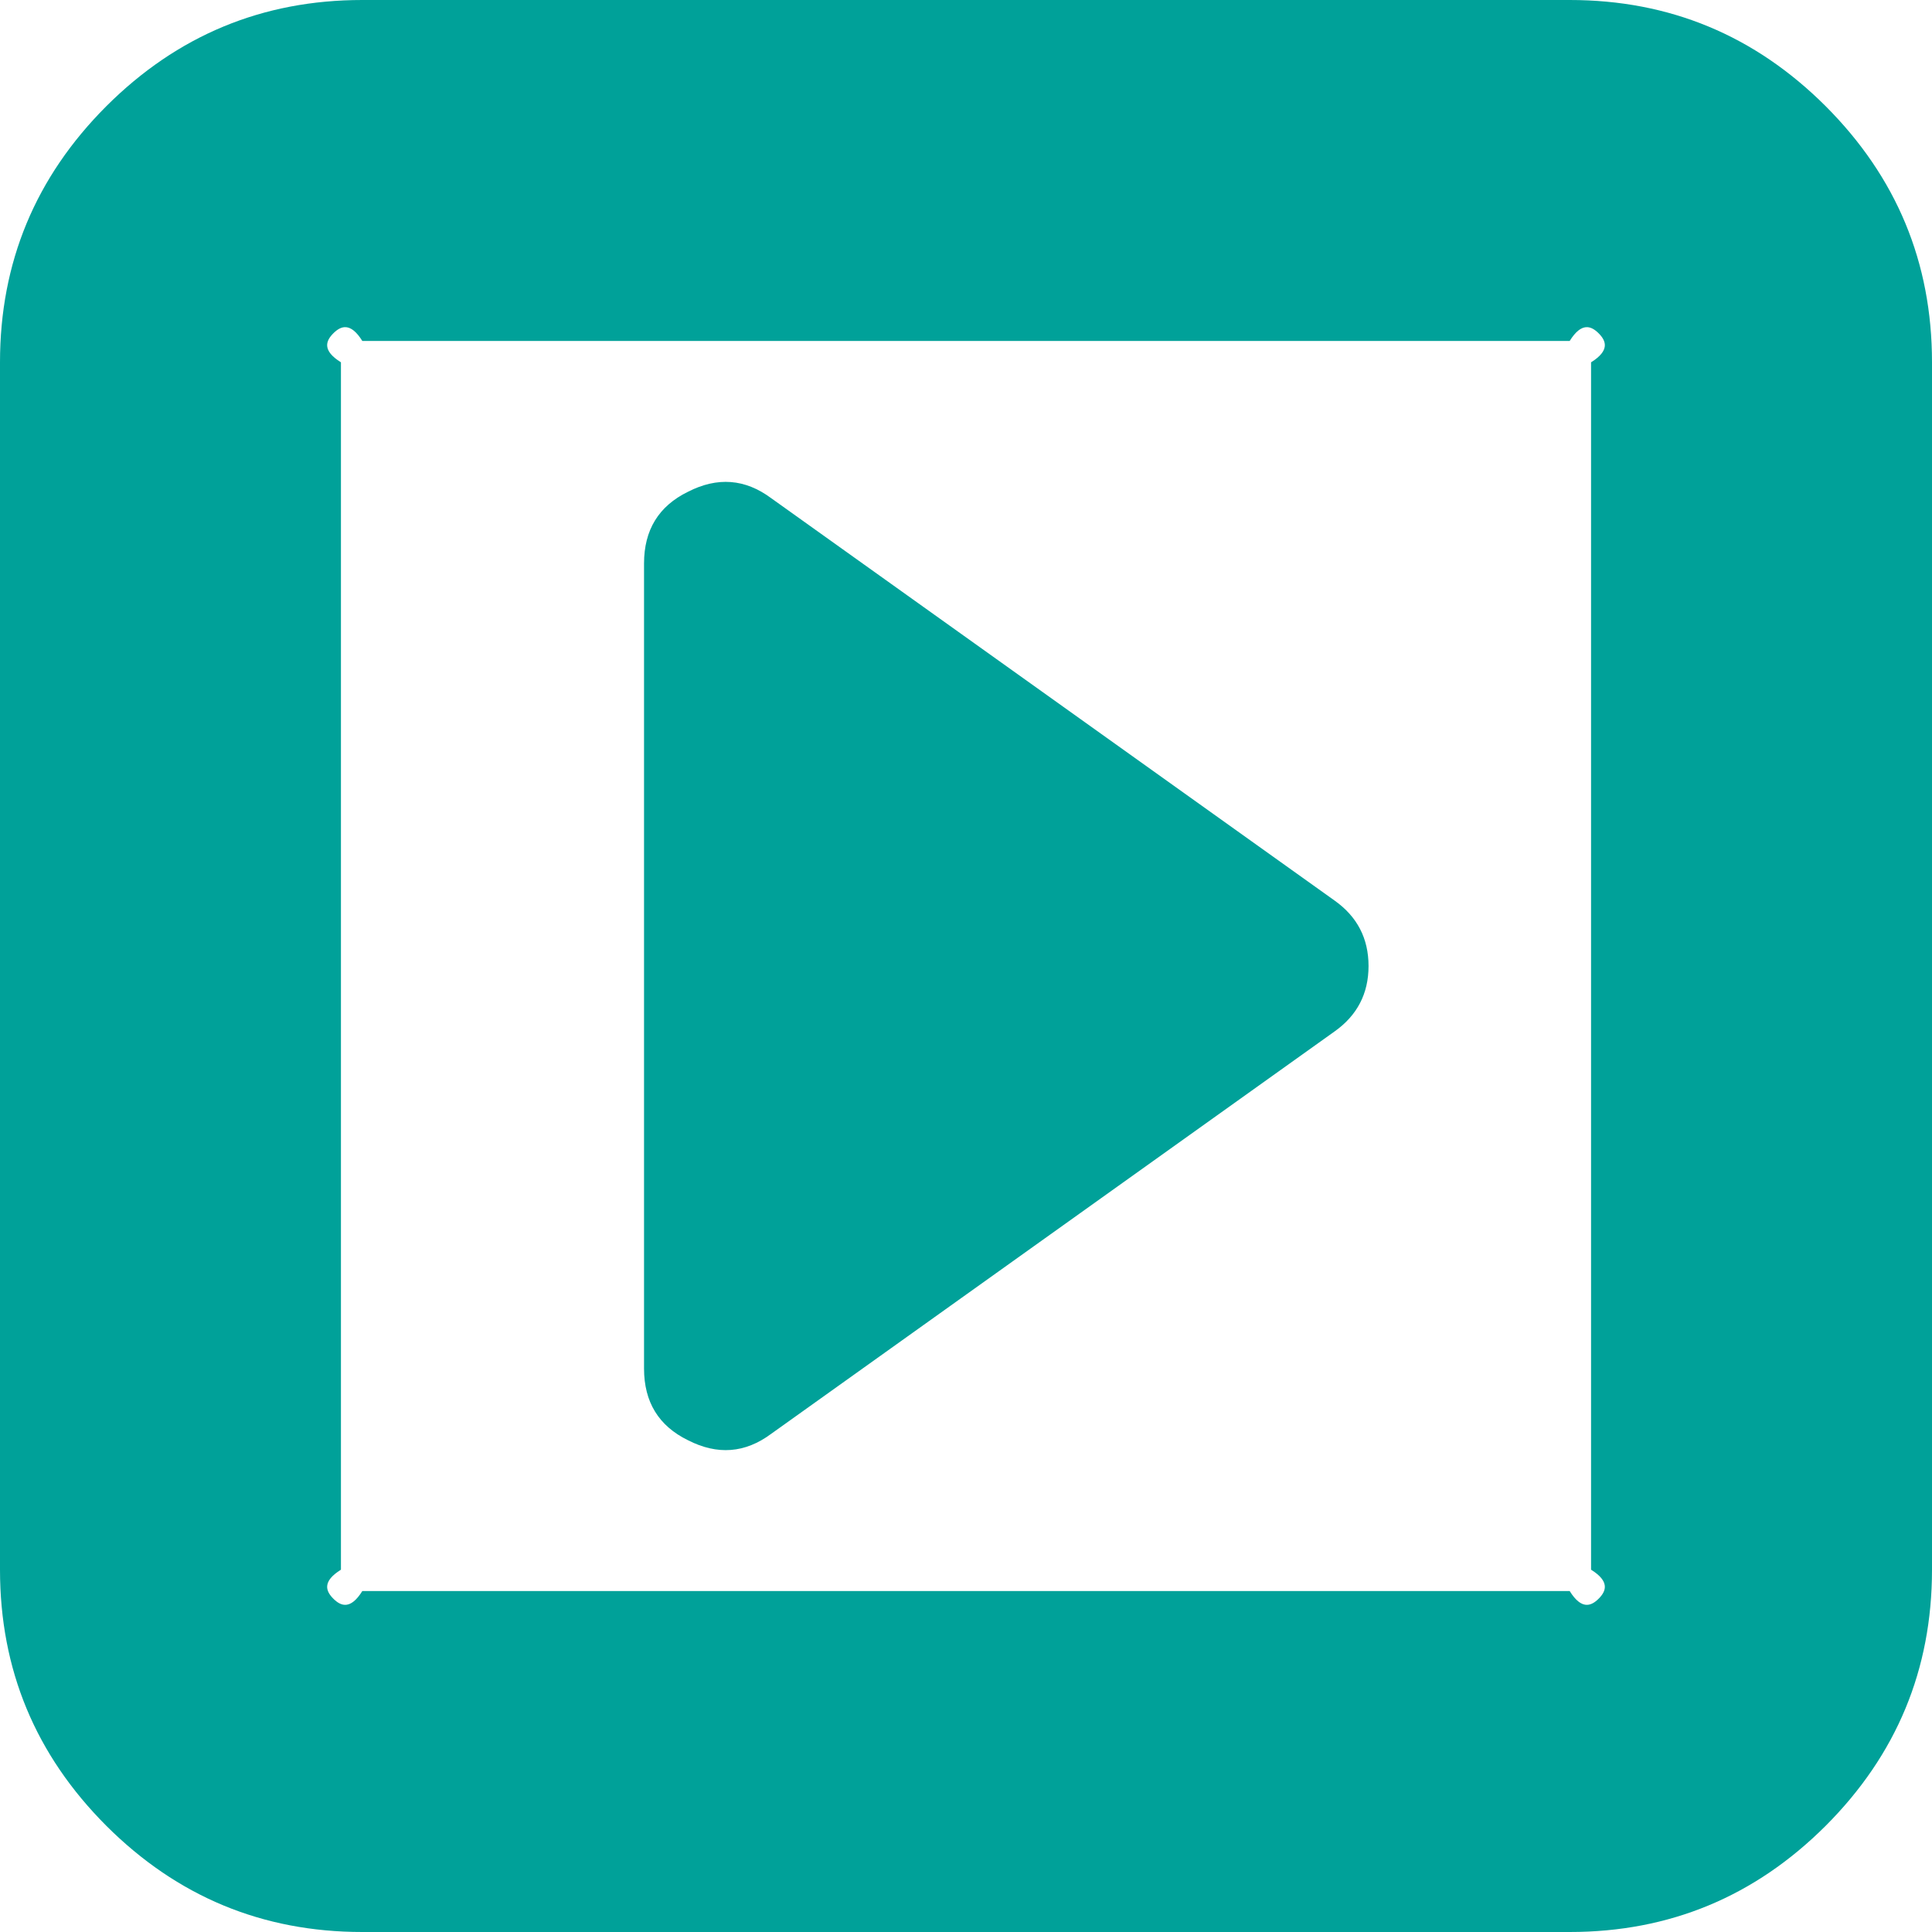 ﻿<?xml version="1.0" encoding="utf-8"?>
<svg version="1.1" xmlns:xlink="http://www.w3.org/1999/xlink" width="17px" height="17px" xmlns="http://www.w3.org/2000/svg">
  <g transform="matrix(1 0 0 1 -257 604 )">
    <path d="M 11.743 7.924  C 11.942 8.065  12.042 8.257  12.042 8.5  C 12.042 8.743  11.942 8.935  11.743 9.076  L 6.785 12.617  C 6.556 12.787  6.312 12.805  6.054 12.673  C 5.796 12.547  5.667 12.337  5.667 12.042  L 5.667 4.958  C 5.667 4.663  5.796 4.453  6.054 4.327  C 6.312 4.195  6.556 4.213  6.785 4.383  L 11.743 7.924  Z M 14.067 14.067  C 14.133 14.001  14.167 13.916  14 13.812  L 14 3.188  C 14.167 3.084  14.133 2.999  14.067 2.933  C 14.001 2.867  13.916 2.833  13.812 3  L 3.188 3  C 3.084 2.833  2.999 2.867  2.933 2.933  C 2.867 2.999  2.833 3.084  3 3.188  L 3 13.812  C 2.833 13.916  2.867 14.001  2.933 14.067  C 2.999 14.133  3.084 14.167  3.188 14  L 13.812 14  C 13.916 14.167  14.001 14.133  14.067 14.067  Z M 16.065 0.935  C 16.688 1.559  17 2.309  17 3.188  L 17 13.812  C 17 14.691  16.688 15.441  16.065 16.065  C 15.441 16.688  14.691 17  13.812 17  L 3.188 17  C 2.309 17  1.559 16.688  0.935 16.065  C 0.312 15.441  0 14.691  0 13.812  L 0 3.188  C 0 2.309  0.312 1.559  0.935 0.935  C 1.559 0.312  2.309 0  3.188 0  L 13.812 0  C 14.691 0  15.441 0.312  16.065 0.935  Z " fill-rule="nonzero" fill="#00a199" stroke="none" transform="matrix(1 0 0 1 257 -604 )" />
  </g>
</svg>